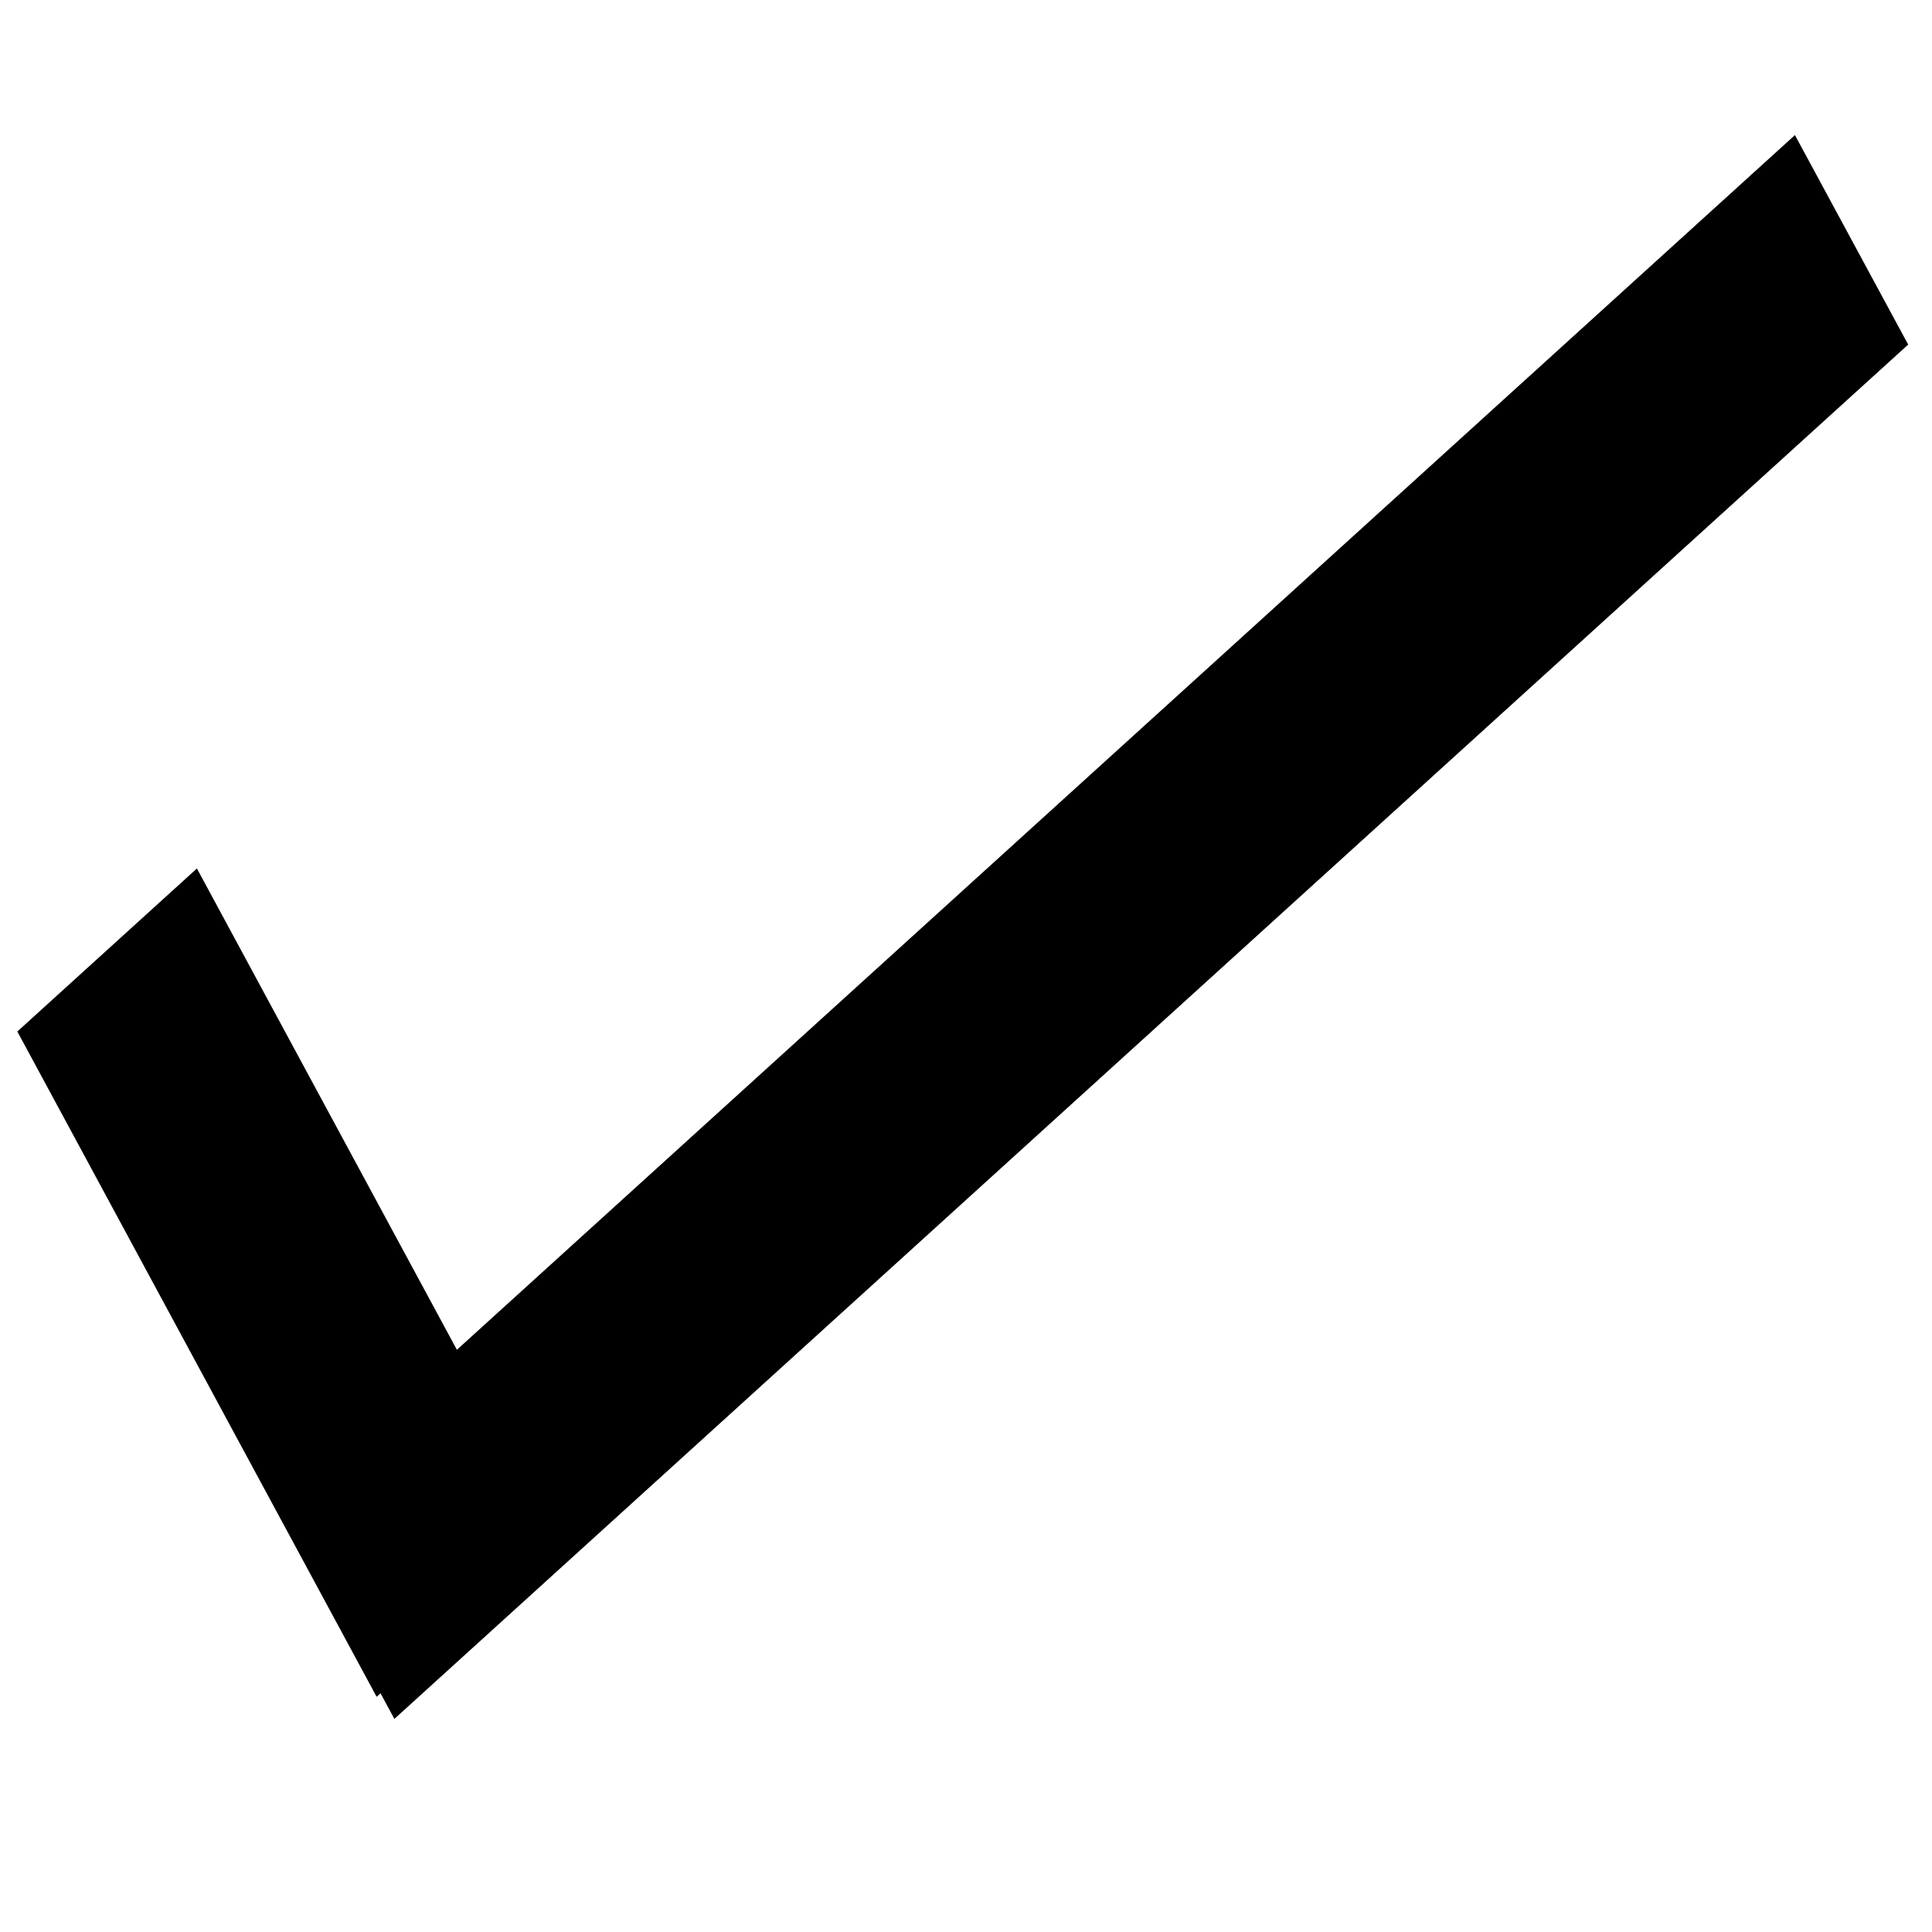 <svg xmlns="http://www.w3.org/2000/svg" xmlns:xlink="http://www.w3.org/1999/xlink" version="1.1" id="Layer_1" x="0px" y="0px" width="100px" height="100px" viewBox="0 0 100 100" enable-background="new 0 0 100 100" xml:space="preserve">
<g>
	<polygon points="28.792,79.387 19.495,87.826 0.897,53.391 10.192,44.952  "/>
	<polygon points="20.413,88.97 14.552,78.123 92.905,6.992 98.767,17.835  "/>
</g>
</svg>